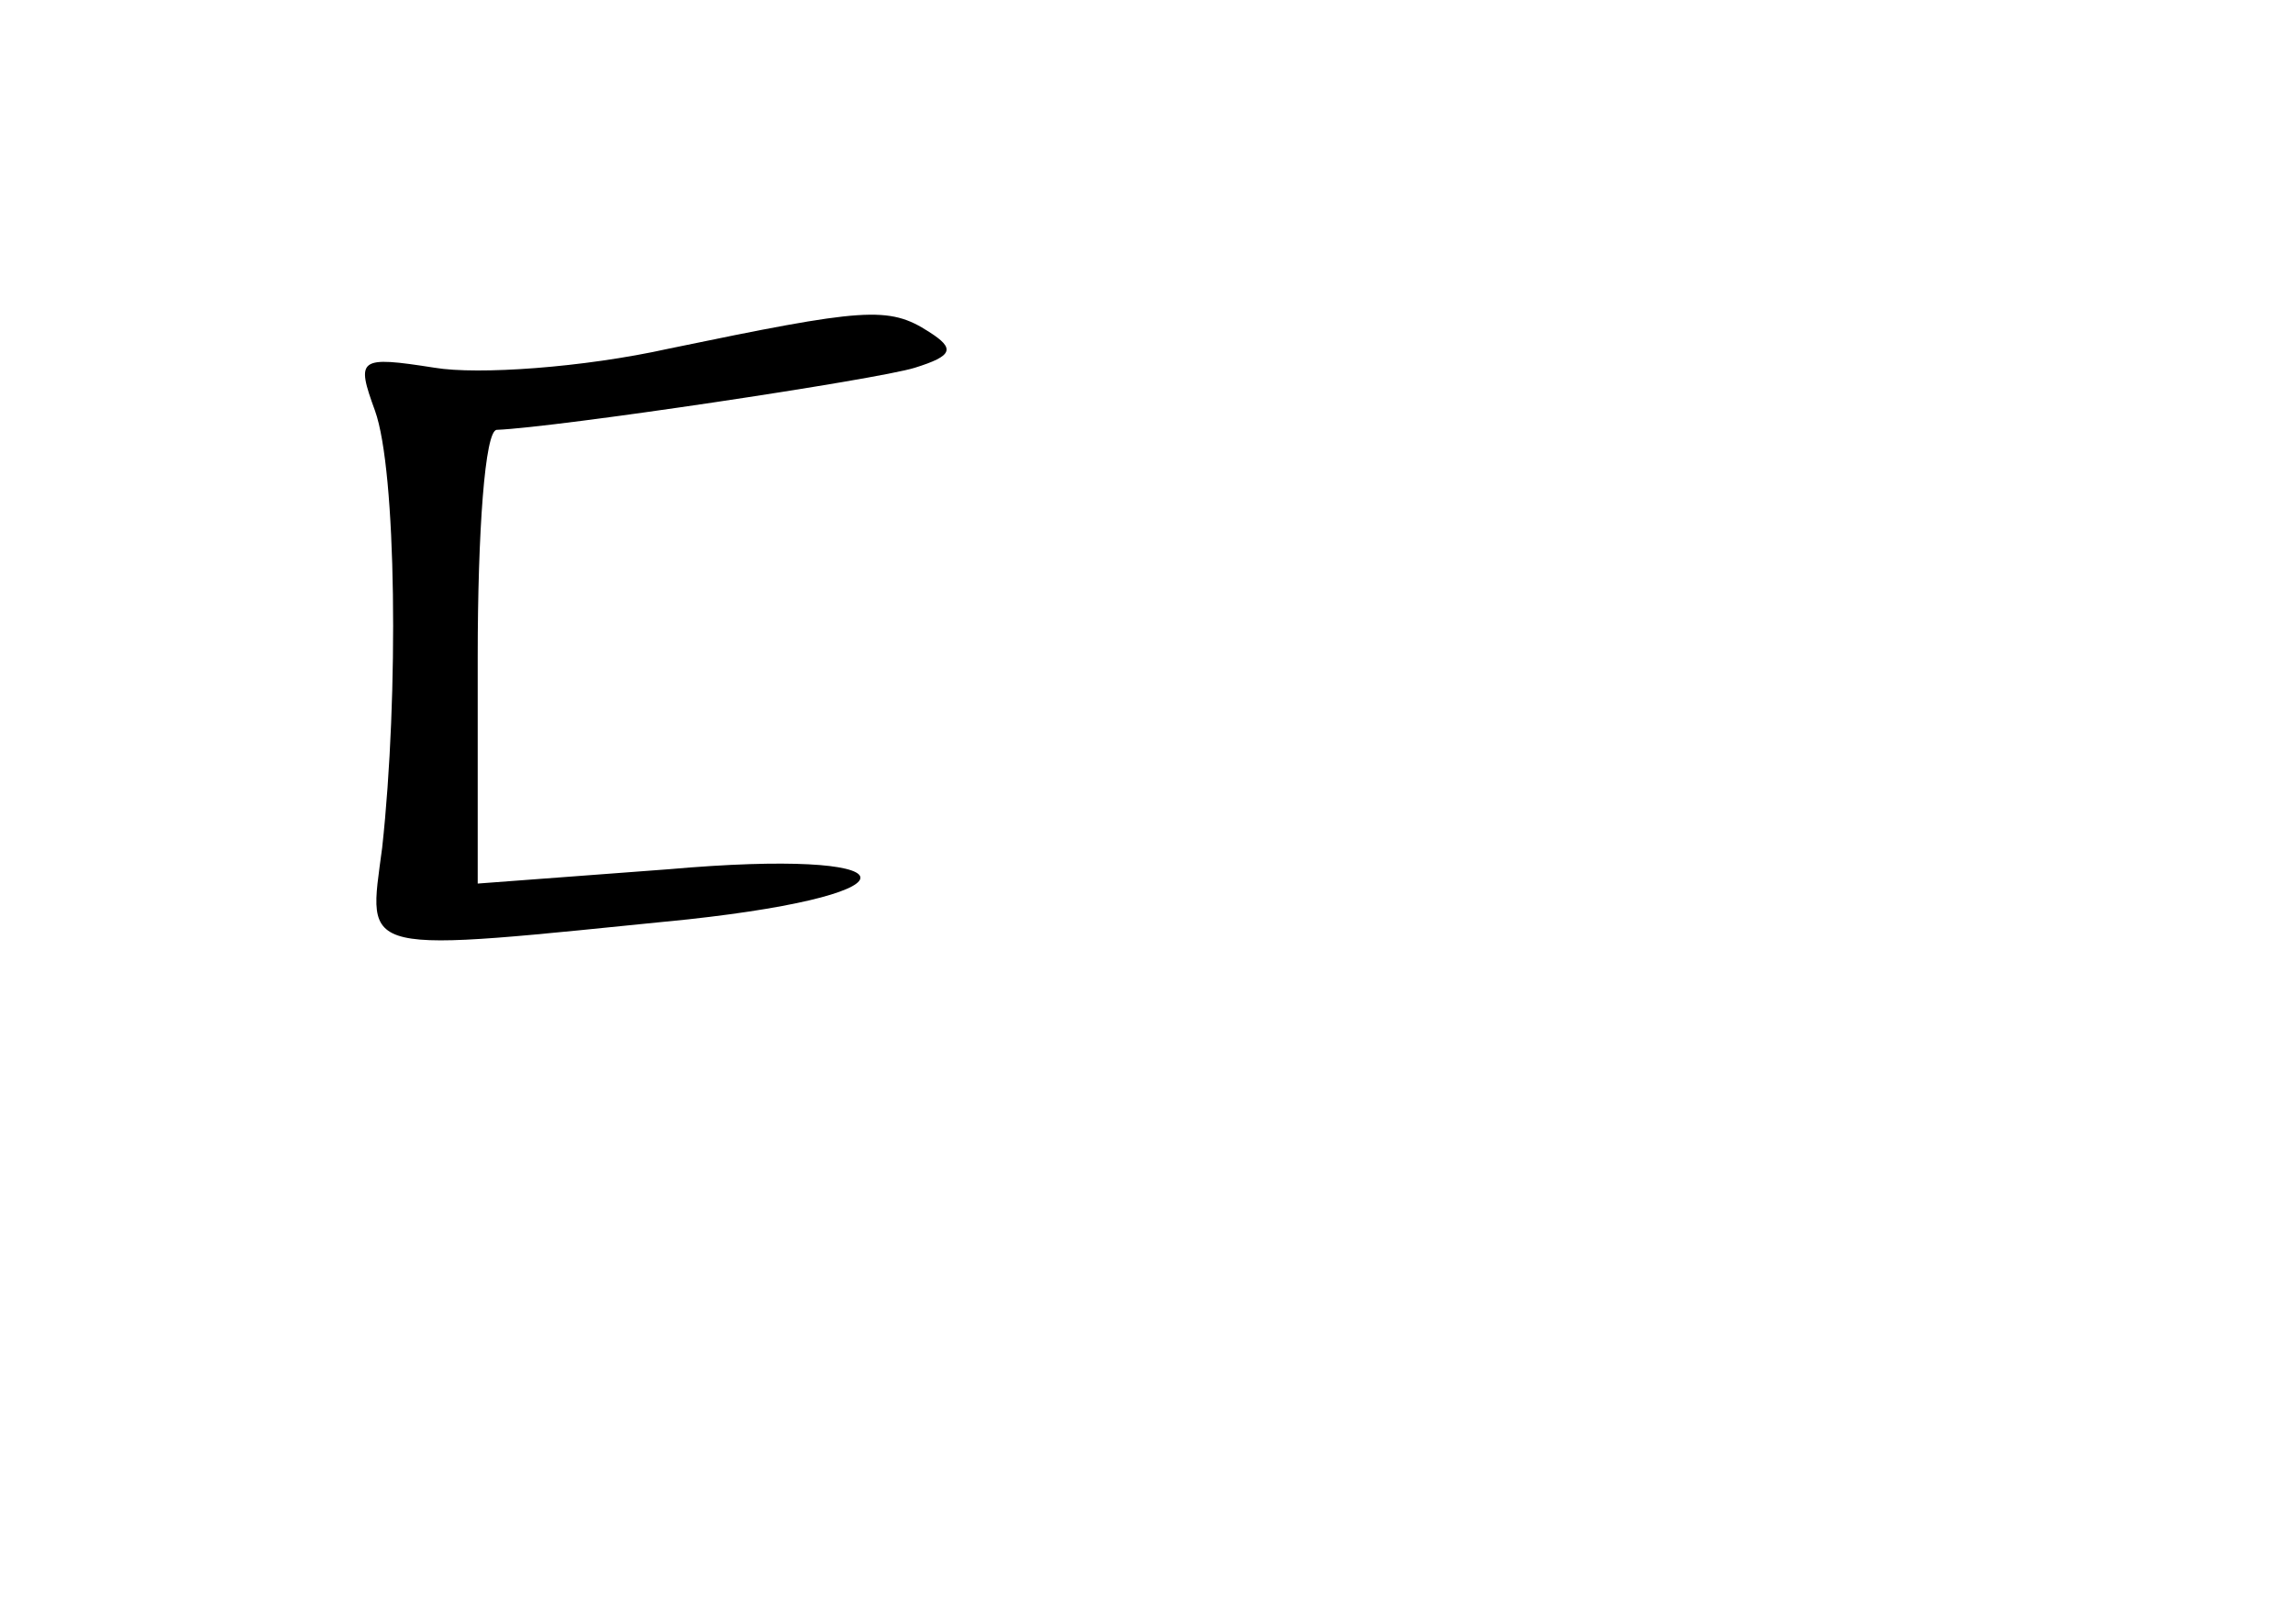 <?xml version="1.0" standalone="no"?>
<!DOCTYPE svg PUBLIC "-//W3C//DTD SVG 20010904//EN"
 "http://www.w3.org/TR/2001/REC-SVG-20010904/DTD/svg10.dtd">
<svg version="1.0" xmlns="http://www.w3.org/2000/svg"
 width="96pt" height="68pt" viewBox="0 0 96 68"
 preserveAspectRatio="xMidYMid meet">
<g transform="translate(0,68) scale(0.1,-0.1)"
fill="#000000" stroke="none">
<path d="M280 534 c-36 -8 -80 -11 -98 -8 -32 5 -33 4 -25 -18 9 -25 10 -119
3 -183 -6 -46 -12 -44 128 -30 101 11 94 30 -8 21 l-80 -6 0 95 c0 52 3 95 8
95 25 1 159 21 175 26 16 5 17 8 6 15 -17 11 -27 10 -109 -7z"/>
</g>
</svg>
